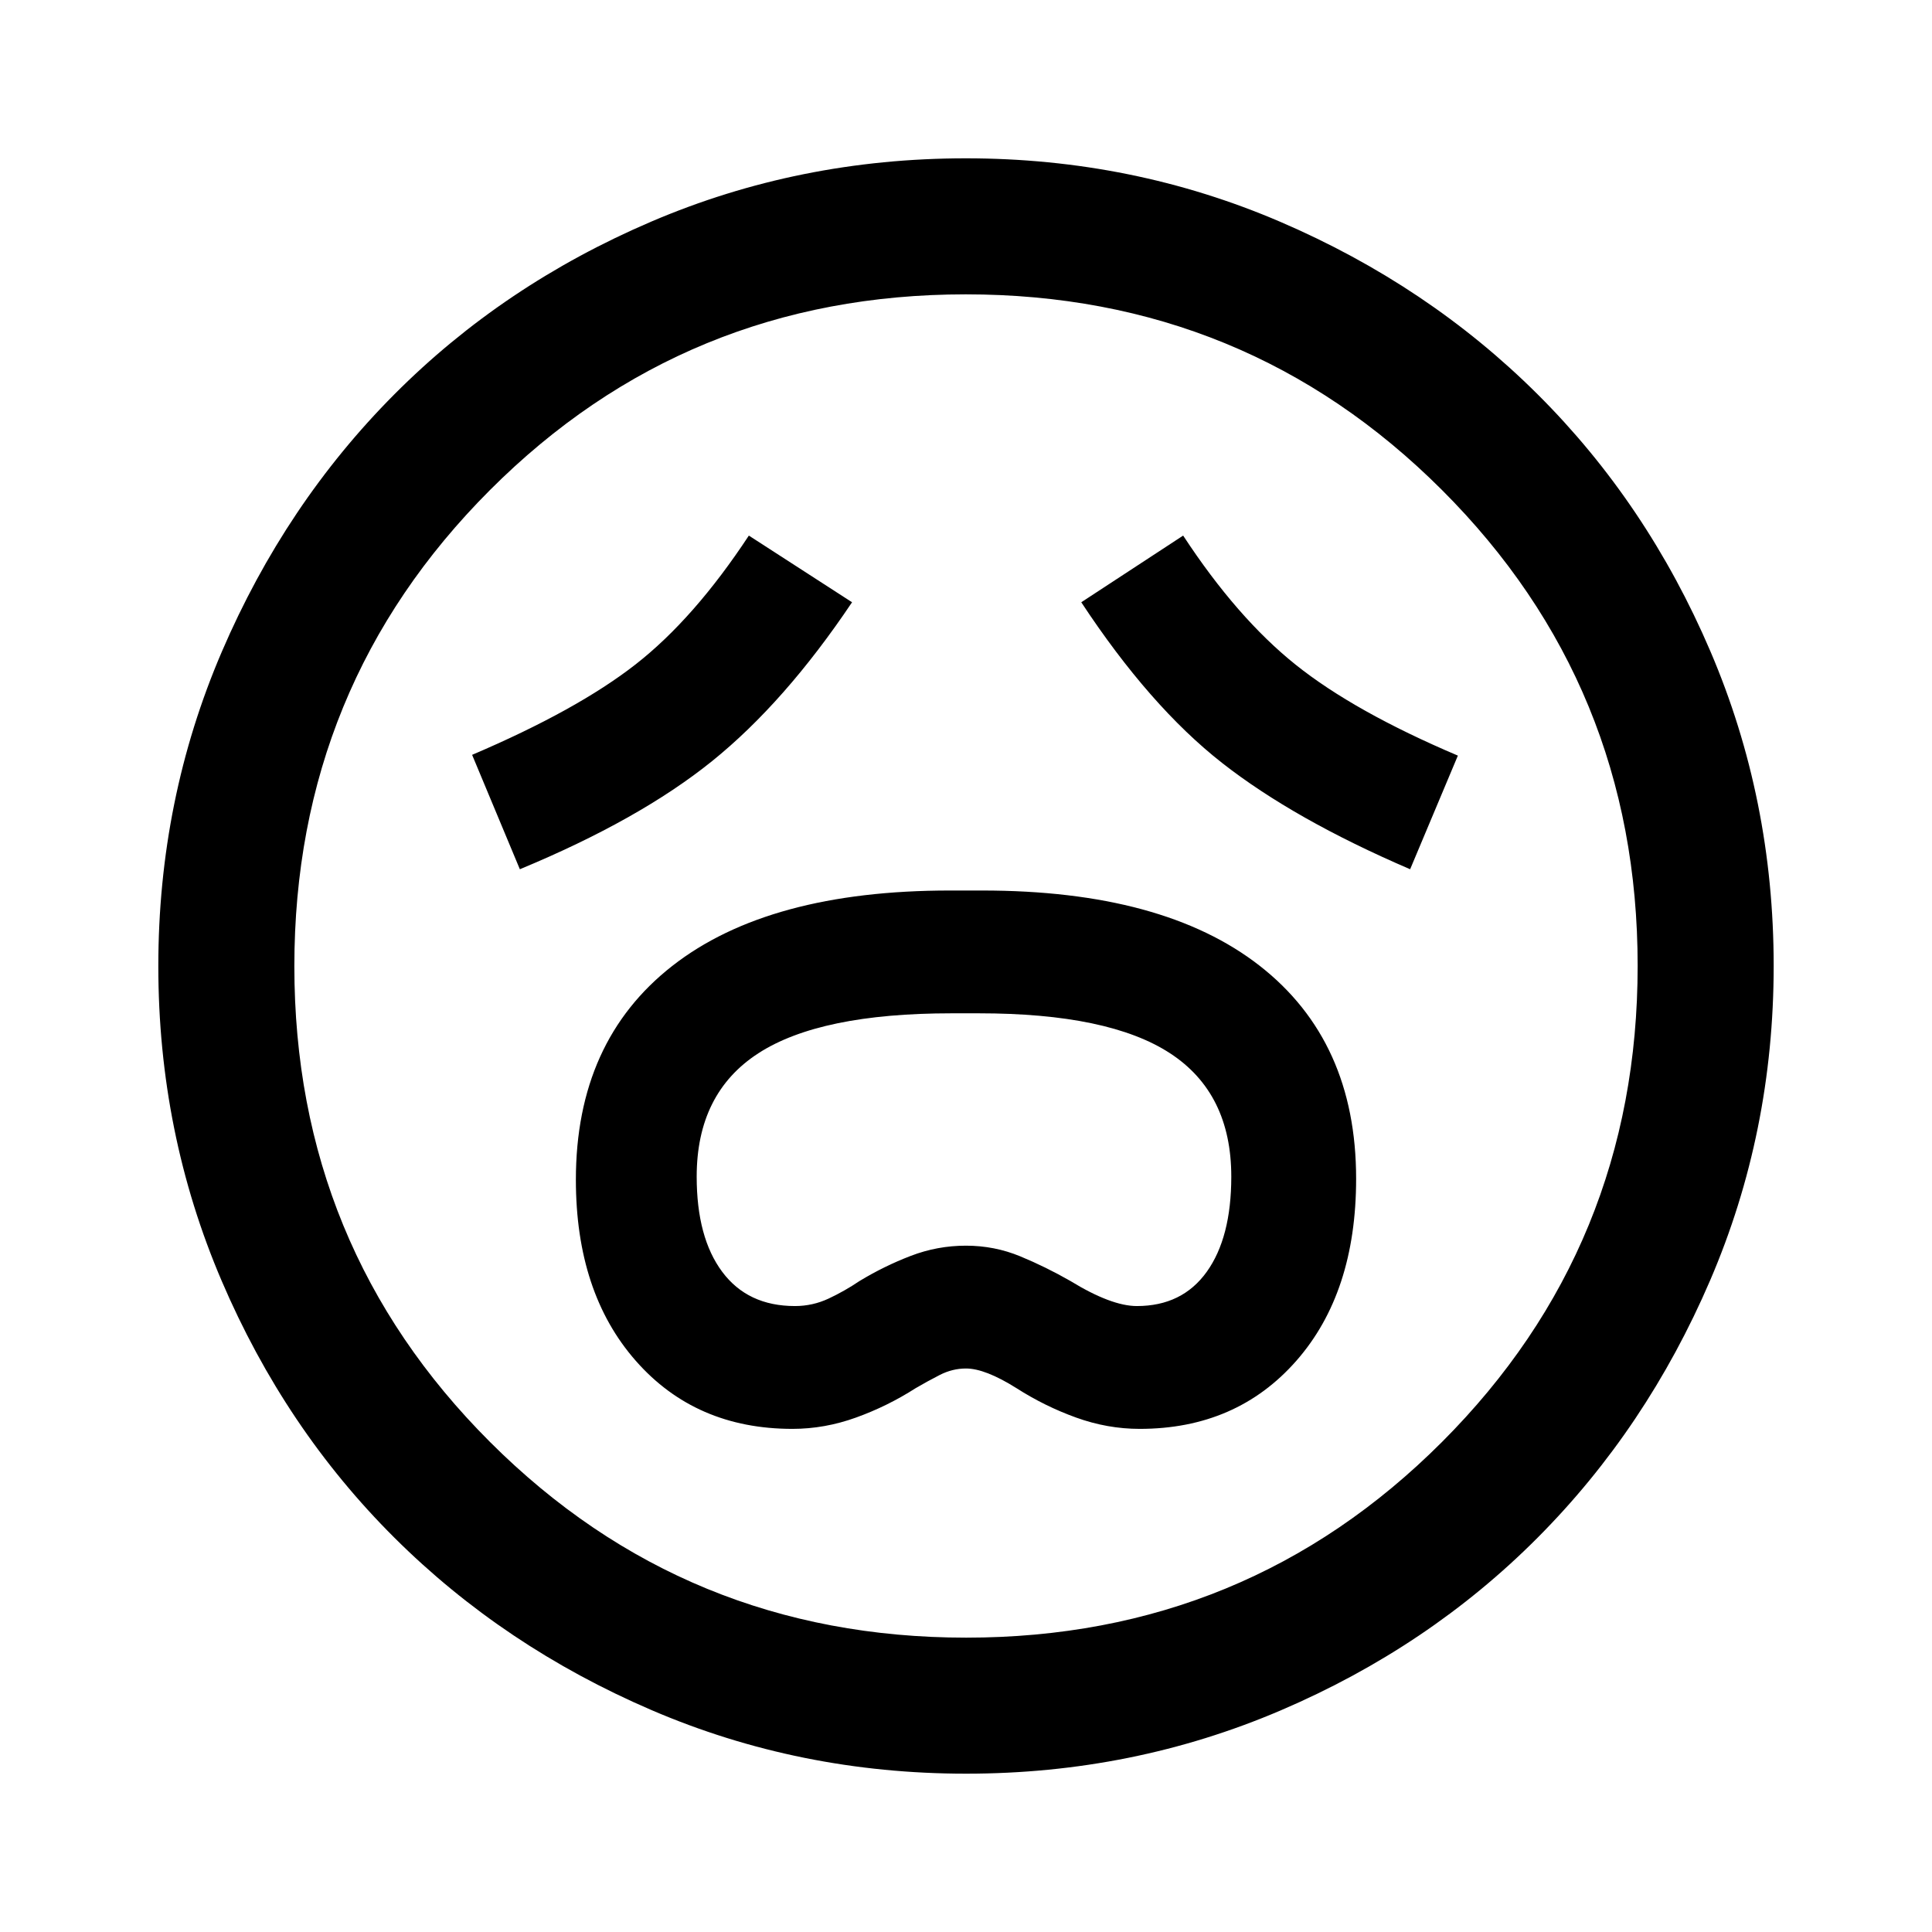 <svg xmlns="http://www.w3.org/2000/svg" height="40" viewBox="0 -960 960 960" width="40"><path d="M393.77-250q15.99 0 31.57-5.62 15.59-5.61 29.65-14.61 5.64-3.31 11.94-6.54Q473.22-280 480-280q9.54 0 25.08 9.77 14.06 9 29.63 14.61 15.58 5.62 31.57 5.62 48.15 0 77.86-33.83 29.71-33.82 29.71-90.46 0-68.41-47.92-105.82-47.91-37.4-137.93-37.4h-16q-90.02 0-137.93 37.46-47.92 37.46-47.92 106.25 0 56.08 29.73 89.94Q345.6-250 393.77-250Zm1.23-61.03q-23.45 0-36.13-17.01-12.69-17.01-12.69-47.28 0-41.49 30.67-61.33 30.67-19.84 95.89-19.84h13.69q64.5 0 94.94 19.84 30.45 19.84 30.45 61.33 0 30.27-12.2 47.28t-34.72 17.01q-12.67 0-32.98-12.43-12.23-7.01-25-12.29-12.77-5.28-26.96-5.28-14.19 0-27.4 5.07-13.21 5.06-25.48 12.5-7.39 4.99-15.33 8.71-7.94 3.72-16.75 3.72ZM258.31-528.08q59.45-24.64 95.56-53.76 36.1-29.12 69.51-78.9l-51.28-33.13q-27.21 41.29-56.25 63.98-29.03 22.69-81.26 44.97l23.72 56.84Zm442.38 0 23.72-56.46q-51.44-21.84-80.58-45.15t-55.93-64.18l-50.62 33.13q34.03 51.66 69.91 79.79 35.89 28.13 93.5 52.87ZM480.07-78.67q-82.81 0-156.3-31.58-73.48-31.58-127.84-85.72-54.36-54.13-85.81-127.64-31.45-73.51-31.45-156.32 0-82.81 31.58-156.3 31.58-73.48 85.72-127.84 54.13-54.36 127.64-85.81 73.51-31.45 156.32-31.45 82.81 0 156.3 31.58 73.48 31.58 127.84 85.72 54.36 54.13 85.81 127.64 31.45 73.51 31.45 156.32 0 82.81-31.58 156.3-31.58 73.48-85.72 127.84-54.13 54.36-127.64 85.81-73.51 31.45-156.32 31.45ZM480-480Zm.1 333.74q139.28 0 236.46-97.27 97.18-97.28 97.18-236.57 0-139.28-97.27-236.46-97.28-97.18-236.57-97.18-139.28 0-236.46 97.27-97.18 97.28-97.18 236.57 0 139.28 97.27 236.46 97.28 97.18 236.57 97.18Z"/></svg>